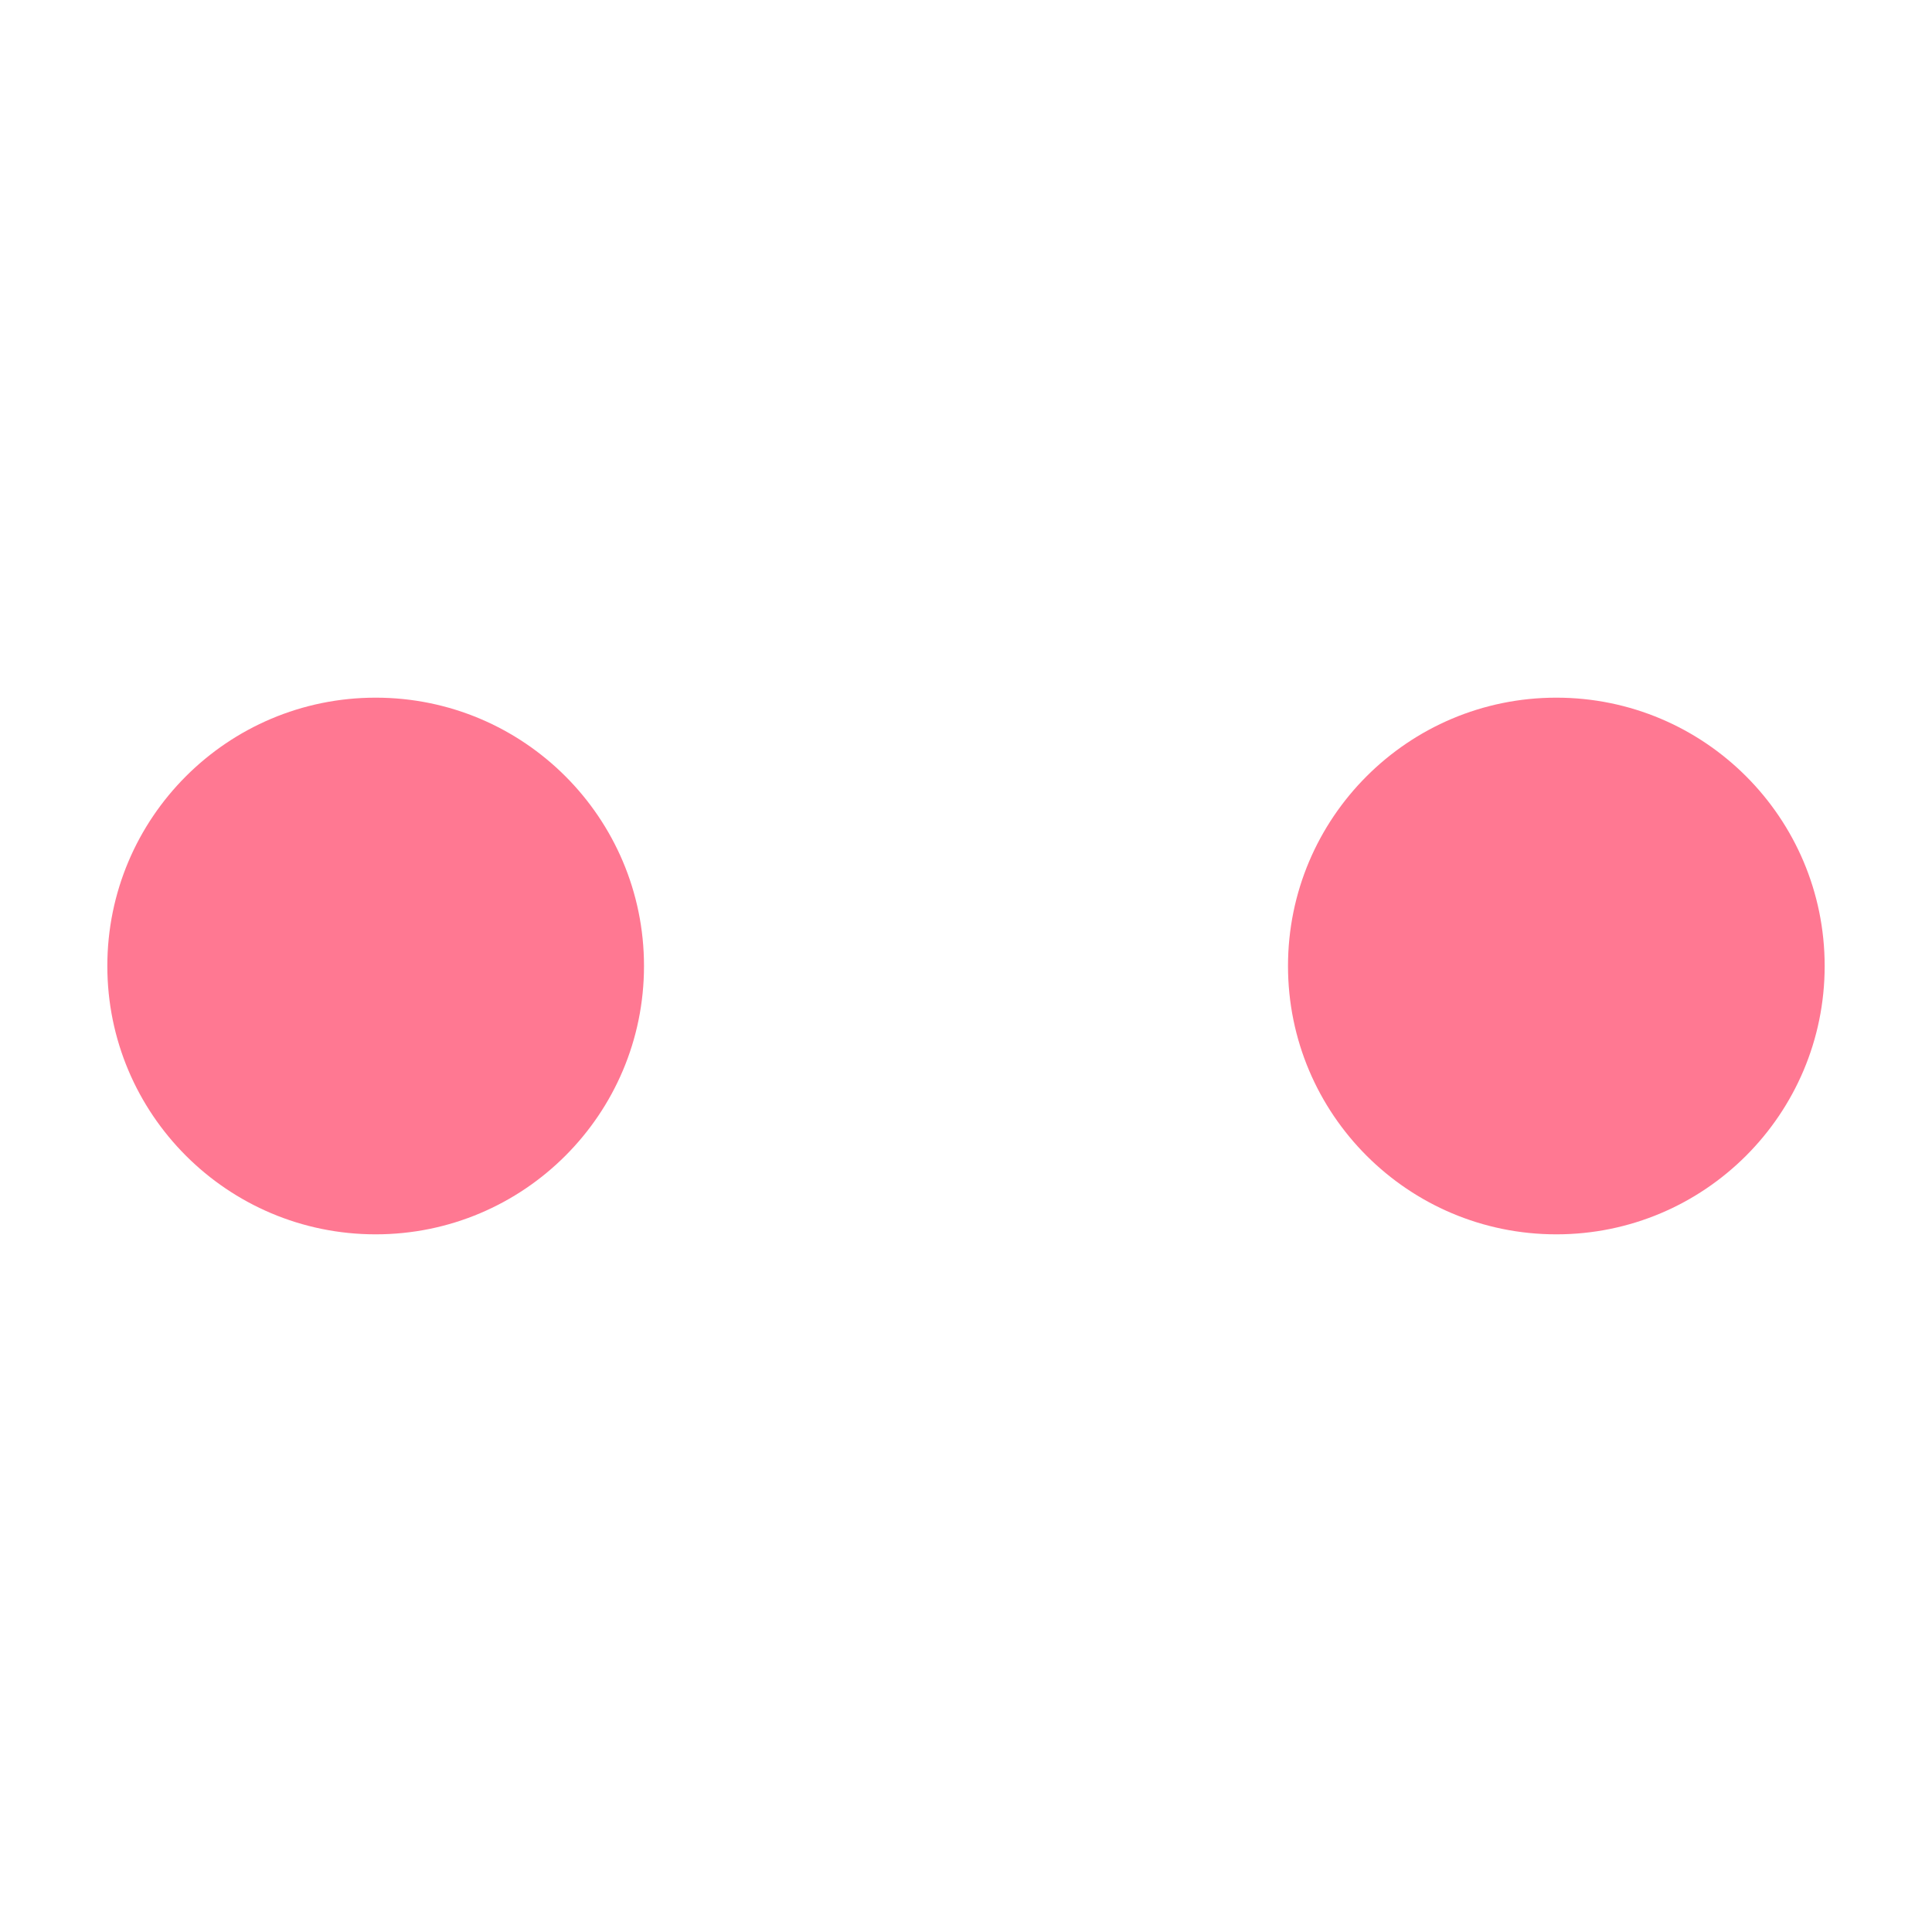 <svg width="36" height="36" viewBox="0 0 36 36" fill="none" xmlns="http://www.w3.org/2000/svg">
<path d="M29 23C31.761 23 34 20.761 34 18C34 15.239 31.761 13 29 13C26.239 13 24 15.239 24 18C24 20.761 26.239 23 29 23Z" fill="#FF7892"/>
<path d="M7 23C9.761 23 12 20.761 12 18C12 15.239 9.761 13 7 13C4.239 13 2 15.239 2 18C2 20.761 4.239 23 7 23Z" fill="#FF7892"/>
</svg>
